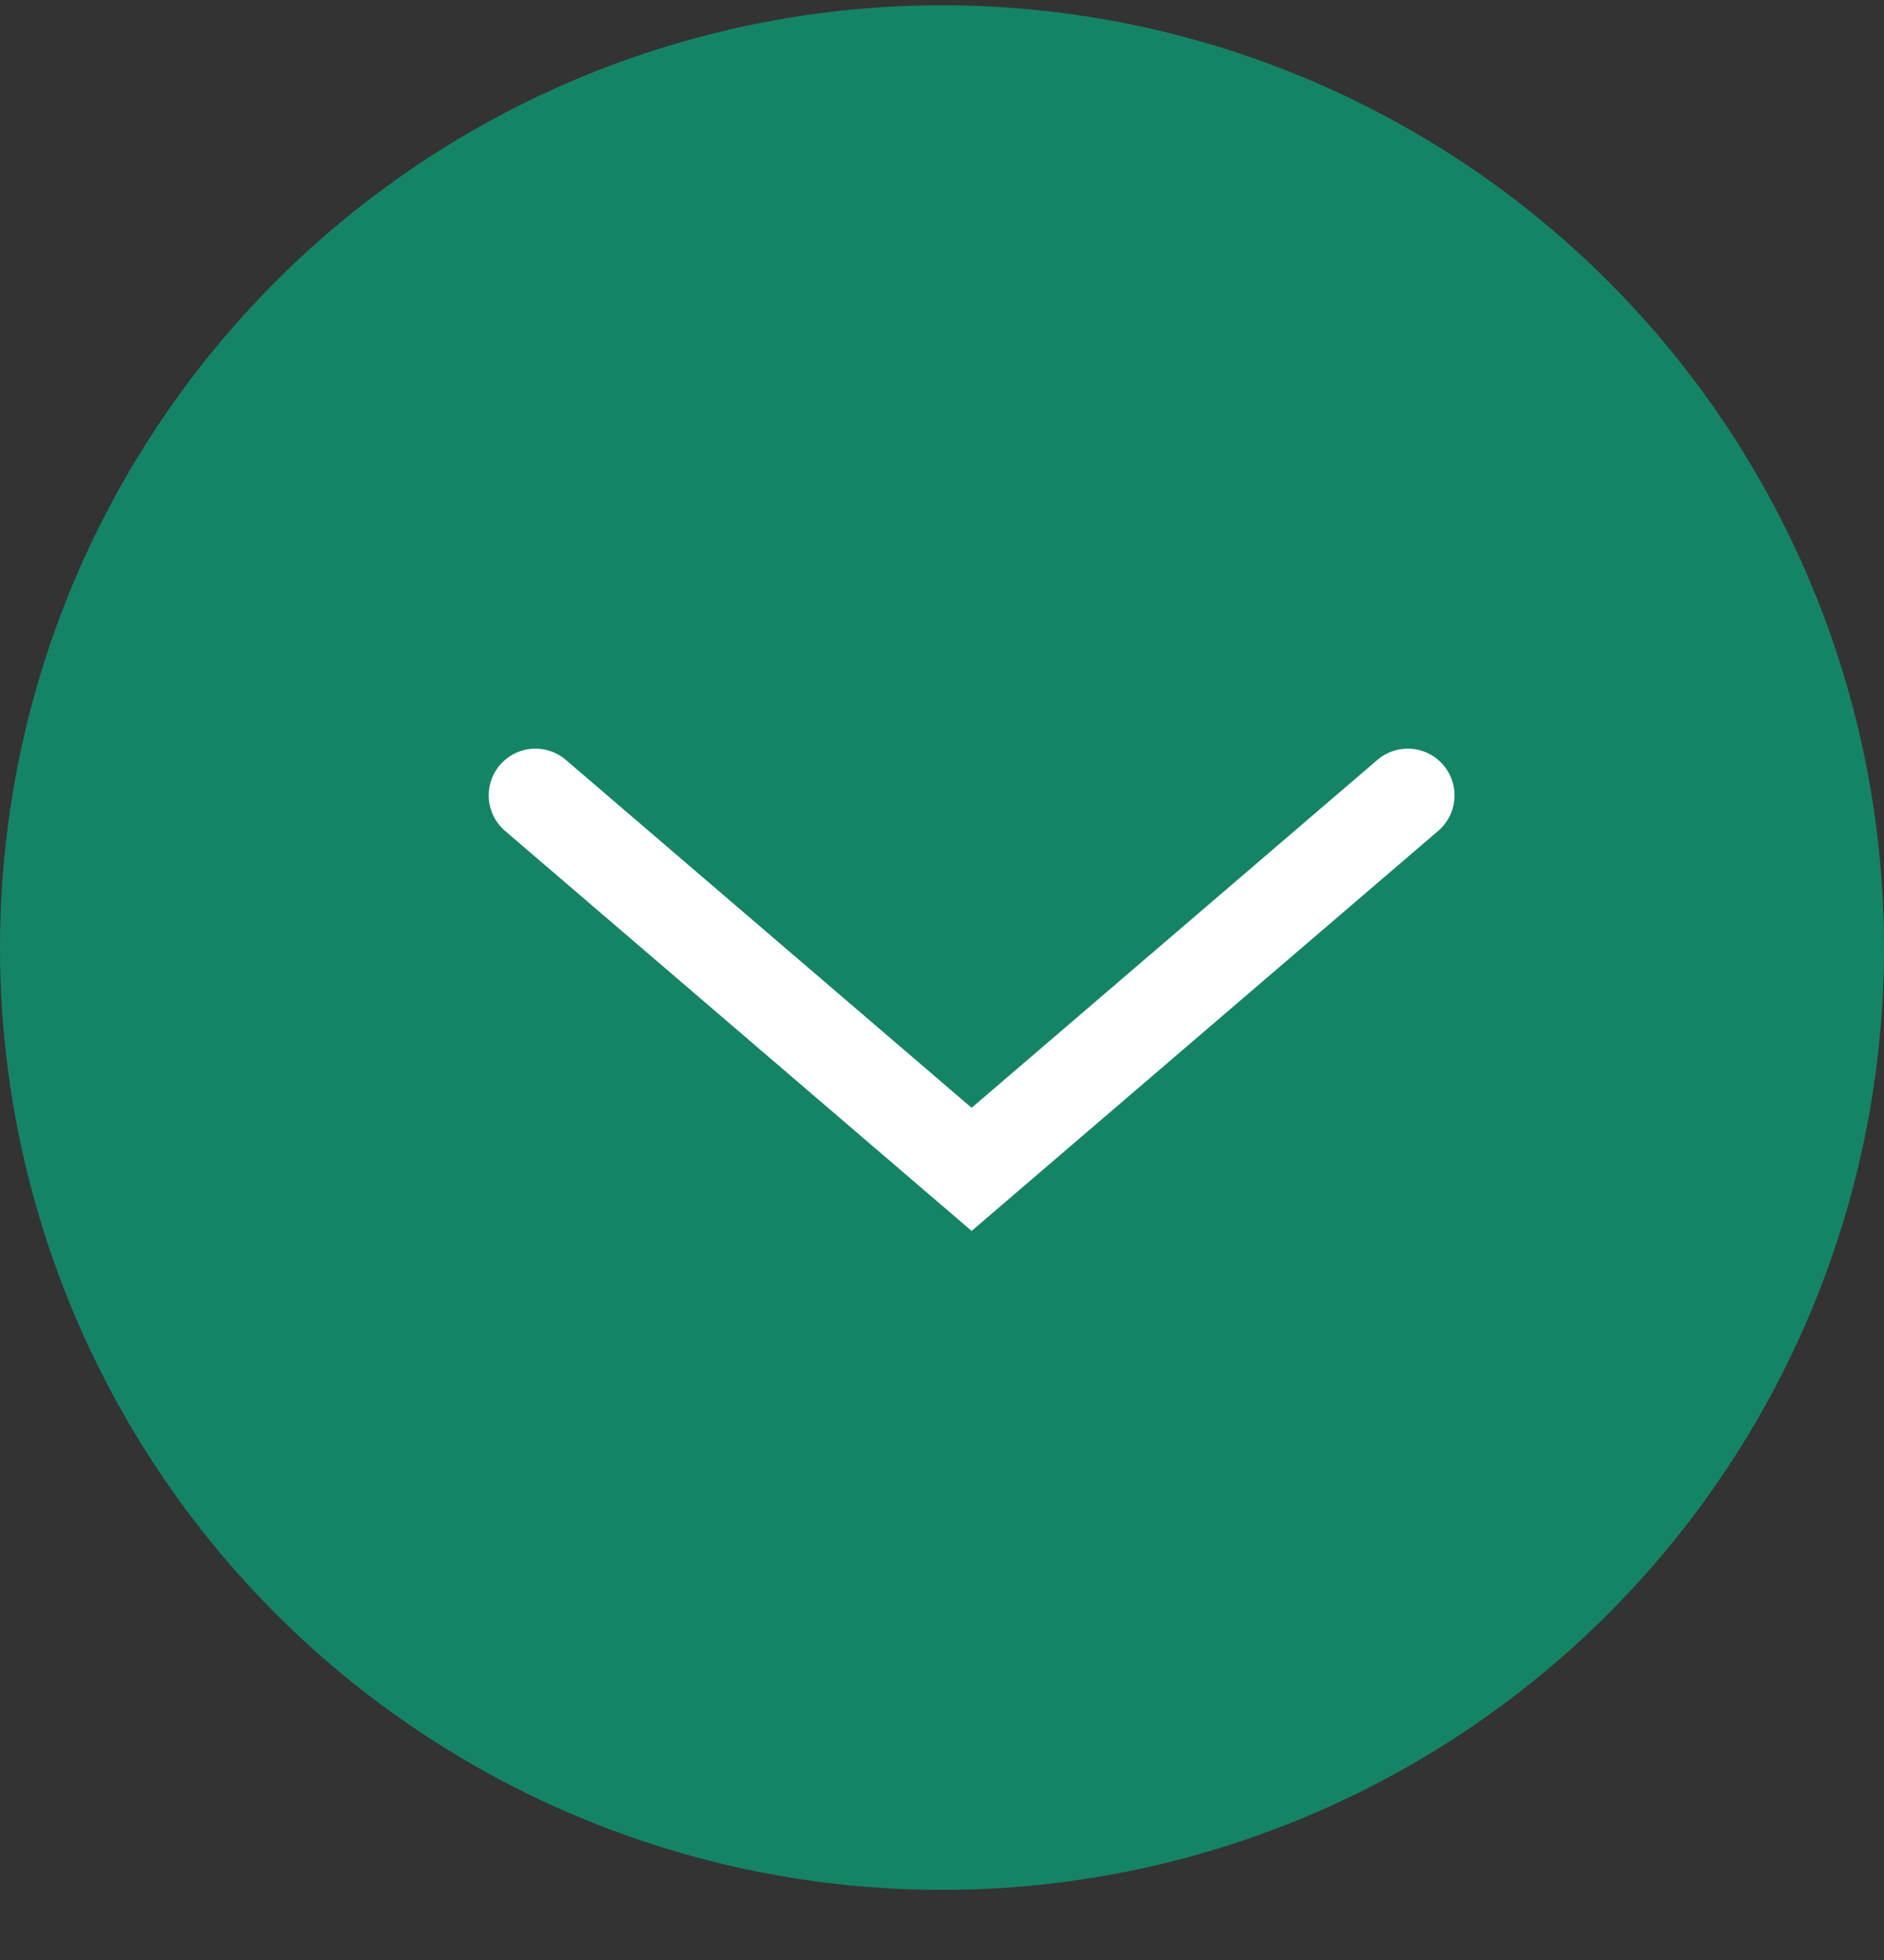 <svg width="25" height="26" viewBox="0 0 25 26" fill="none" xmlns="http://www.w3.org/2000/svg">
<rect x="0" y="0" width="25" height="26" fill="#333333" stroke="none"/>
<circle cx="12.5" cy="12.57" r="12.5" fill="#158466"/>
<g clip-path="url(#clip0_797_13073)">
<path d="M7.105 10.551L12.893 15.512L18.681 10.551" stroke="white" stroke-width="1.24" stroke-linecap="round"/>
</g>
<defs>
<clipPath id="clip0_797_13073">
<rect width="14.014" height="10.347" fill="white" transform="translate(6 8.07)"/>
</clipPath>
</defs>
</svg>

